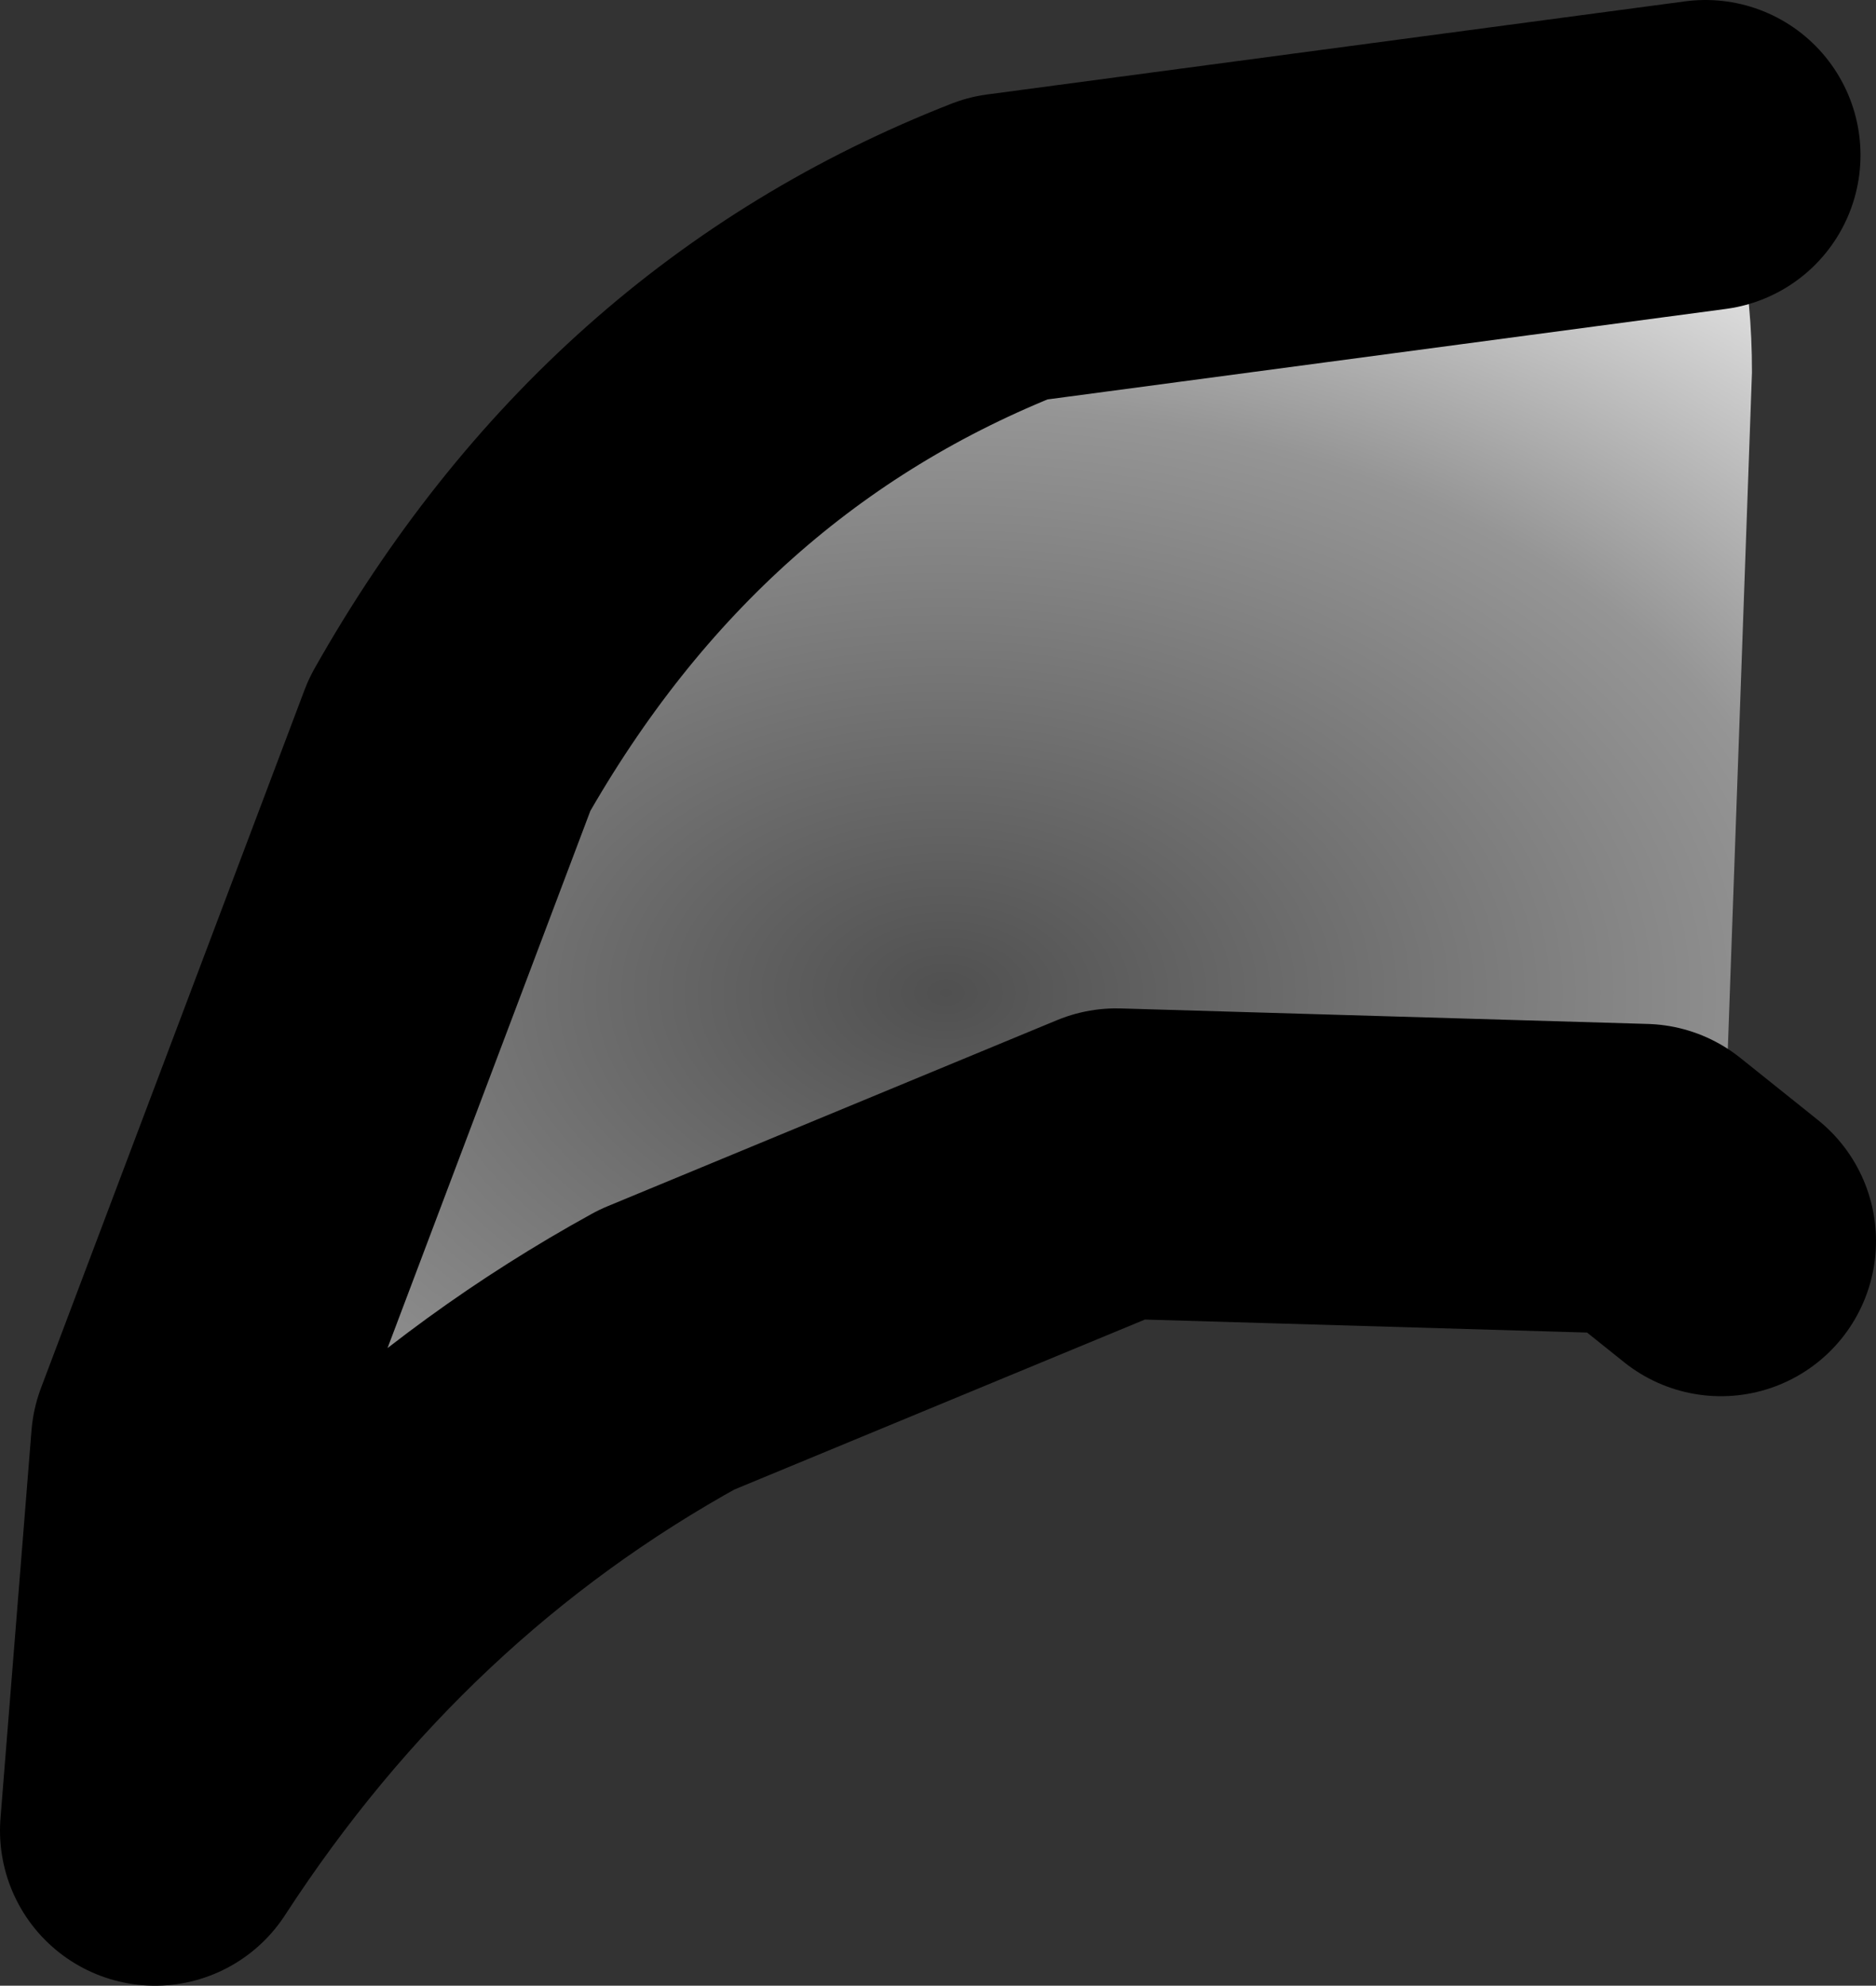 <?xml version="1.0" encoding="UTF-8" standalone="no"?>
<svg xmlns:xlink="http://www.w3.org/1999/xlink" height="6.4px" width="6.05px" xmlns="http://www.w3.org/2000/svg">
  <rect width="100%" height="100%" fill="#333333" stroke="none"/>
  <g transform="matrix(1.0, 0.0, 0.0, 1.0, 24.05, 1.75)">
    <path d="M-18.55 -1.25 L-20.8 -0.95 Q-21.95 -0.5 -22.6 0.65 L-23.45 2.9 -23.55 4.15 Q-22.9 3.15 -21.9 2.6 L-20.45 2.0 -18.75 2.05 -18.5 2.25 -18.4 -0.55 Q-18.4 -1.0 -18.55 -1.25" fill="url(#gradient0)" fill-rule="evenodd" stroke="none"/>
    <path d="M-18.55 -1.25 L-20.8 -0.95 Q-21.95 -0.5 -22.6 0.65 L-23.45 2.9 -23.55 4.15 Q-22.9 3.15 -21.9 2.6 L-20.45 2.0 -18.75 2.05 -18.5 2.25" fill="none" stroke="#000000" stroke-linecap="round" stroke-linejoin="round" stroke-width="1.0"/>
  </g>
  <defs>
    <radialGradient cx="0" cy="0" gradientTransform="matrix(0.0, 0.004, 0.006, 0.0, -21.0, 1.45)" gradientUnits="userSpaceOnUse" id="gradient0" r="819.2" spreadMethod="pad">
      <stop offset="0.0" stop-color="#505050"/>
      <stop offset="0.576" stop-color="#959595"/>
      <stop offset="1.0" stop-color="#ffffff"/>
    </radialGradient>
  </defs>
</svg>
